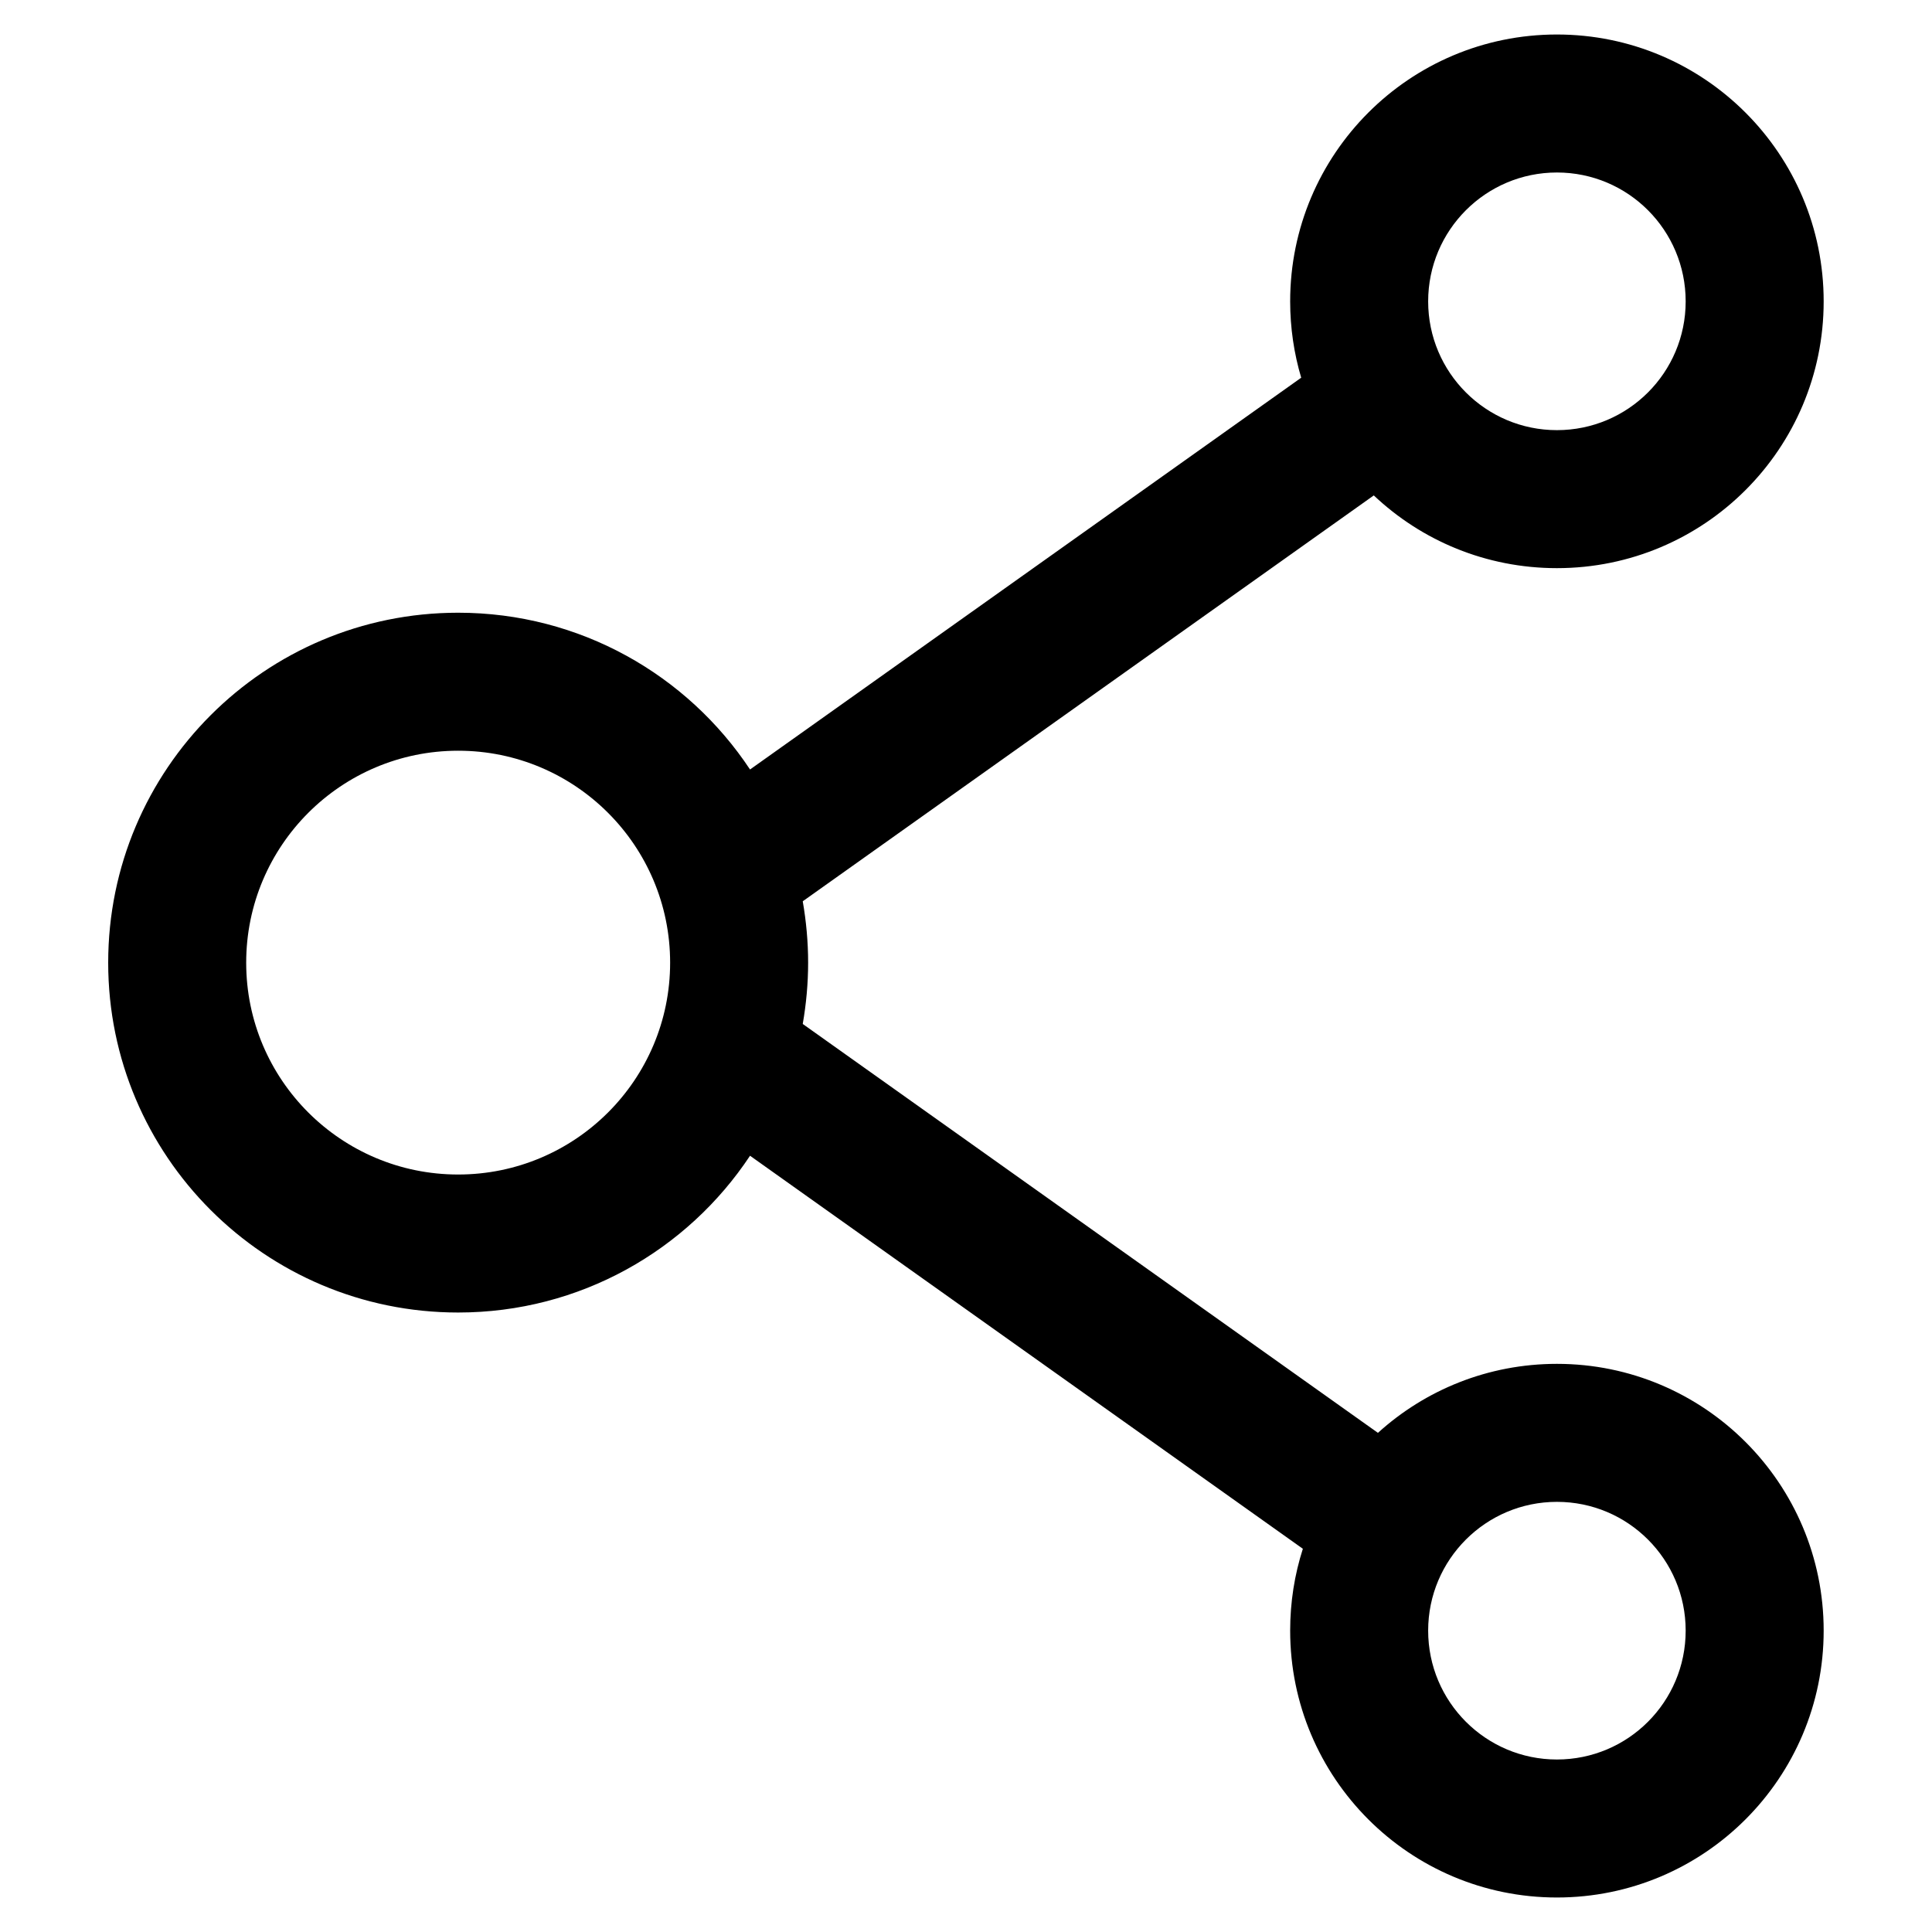 <svg width="14" height="14" viewBox="0 0 14 14" fill="none" xmlns="http://www.w3.org/2000/svg">
<path fill-rule="evenodd" clip-rule="evenodd" d="M13.215 2.184C13.215 3.252 12.35 4.117 11.282 4.117C10.768 4.117 10.301 3.917 9.955 3.59L5.817 6.531C5.842 6.675 5.856 6.824 5.856 6.976C5.856 7.127 5.842 7.276 5.817 7.42L9.985 10.383C10.328 10.072 10.783 9.883 11.282 9.883C12.35 9.883 13.215 10.749 13.215 11.816C13.215 12.884 12.35 13.75 11.282 13.75C10.214 13.75 9.349 12.884 9.349 11.816C9.349 11.609 9.381 11.41 9.441 11.223L5.435 8.375C4.981 9.06 4.203 9.511 3.32 9.511C1.919 9.511 0.784 8.376 0.784 6.976C0.784 5.575 1.919 4.44 3.32 4.44C4.203 4.44 4.981 4.891 5.435 5.576L9.429 2.737C9.377 2.562 9.349 2.376 9.349 2.184C9.349 1.116 10.214 0.25 11.282 0.25C12.35 0.25 13.215 1.116 13.215 2.184ZM12.215 2.184C12.215 2.699 11.798 3.117 11.282 3.117C10.767 3.117 10.349 2.699 10.349 2.184C10.349 1.668 10.767 1.25 11.282 1.25C11.798 1.25 12.215 1.668 12.215 2.184ZM3.32 8.511C4.168 8.511 4.856 7.824 4.856 6.976C4.856 6.128 4.168 5.44 3.32 5.44C2.472 5.44 1.784 6.128 1.784 6.976C1.784 7.824 2.472 8.511 3.32 8.511ZM11.282 12.75C11.798 12.75 12.215 12.332 12.215 11.816C12.215 11.301 11.798 10.883 11.282 10.883C10.767 10.883 10.349 11.301 10.349 11.816C10.349 12.332 10.767 12.75 11.282 12.75Z" fill="black"/>
</svg>
